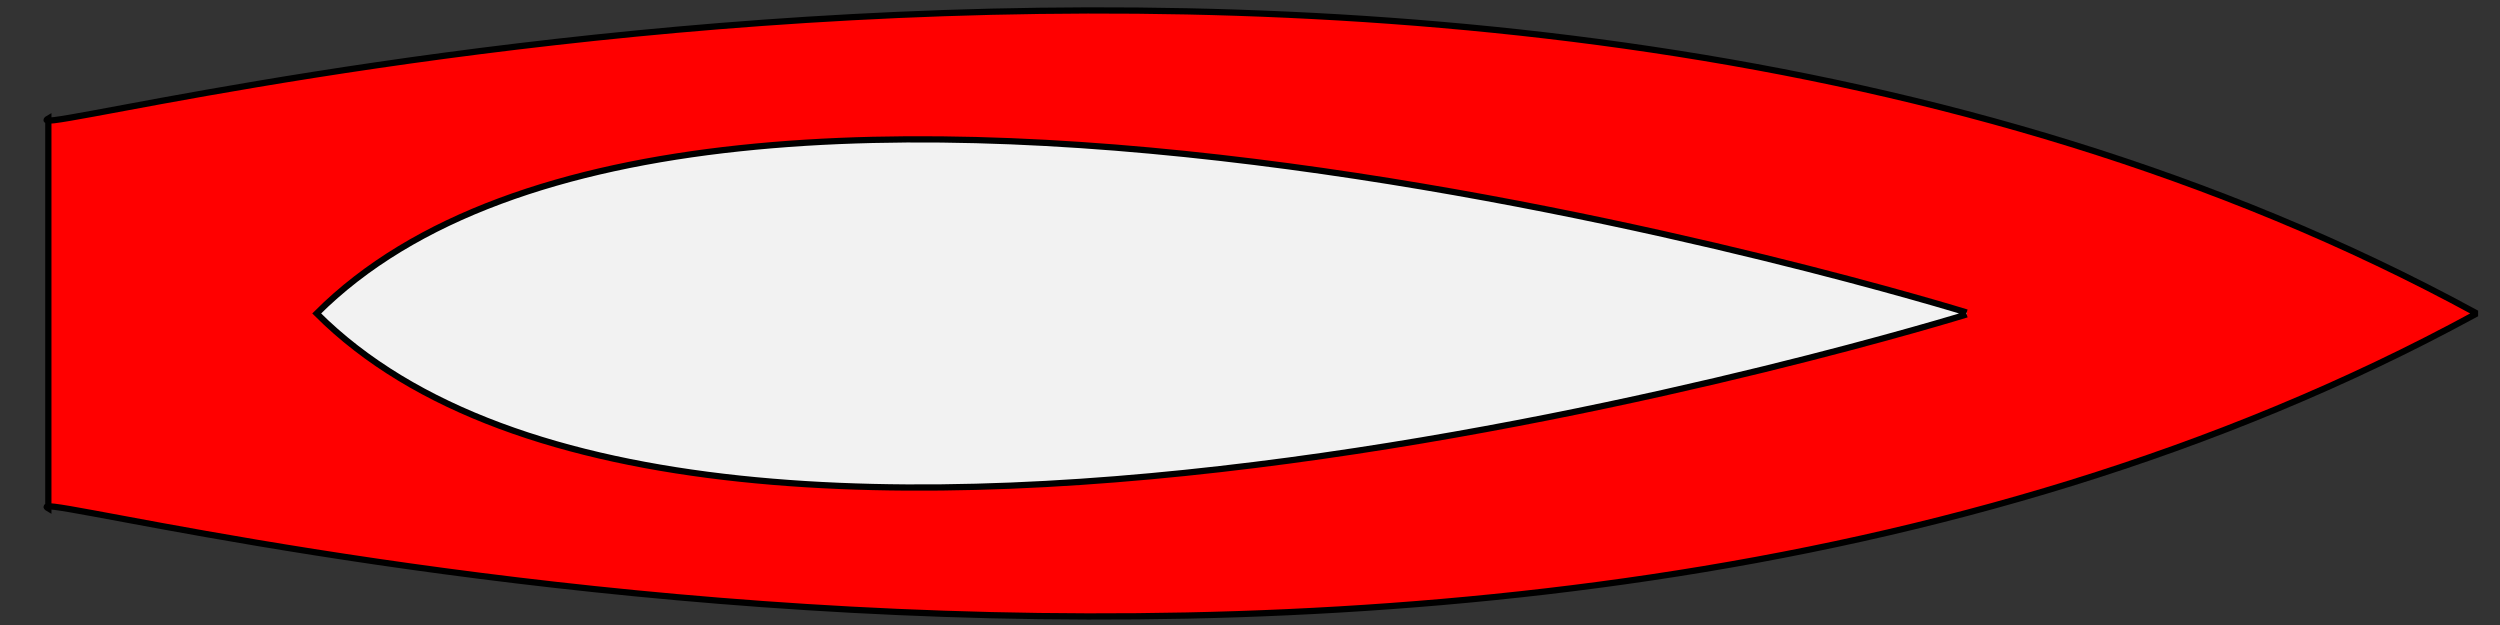 <?xml version="1.0" encoding="utf-8"?>
<!-- Generator: Adobe Illustrator 15.0.2, SVG Export Plug-In  -->
<!DOCTYPE svg PUBLIC "-//W3C//DTD SVG 1.1//EN" "http://www.w3.org/Graphics/SVG/1.1/DTD/svg11.dtd">
<svg version="1.1"
	 xmlns="http://www.w3.org/2000/svg" xmlns:xlink="http://www.w3.org/1999/xlink" xmlns:a="http://ns.adobe.com/AdobeSVGViewerExtensions/3.0/"
	 x="0px" y="0px" width="200px" height="50px" viewBox="-3.477 -0.585 200 50" enable-background="new -3.477 -0.585 200 50"
	 xml:space="preserve">
<rect x="-3.477" y="-0.585" width="200" height="50" fill="#333333" stroke="none"/>
<defs>
</defs>
<path id="ship_body" fill="#FF0000" stroke="#000000" stroke-width="0.5" stroke-miterlimit="10" d="M0.39,15.088v25 c-4.735-2.741,111.371,29.525,194.133-15.52v-0.153C111.761-20.63-4.345,11.637,0.39,8.896v25"/>
<path fill="#F2F2F2" stroke="#000000" stroke-width="0.5" stroke-miterlimit="10" d="M153.858,24.567c0,0-100.705,31.219-132-0.076
	c31.295-31.295,132-0.076,132-0.076"/>
</svg>
